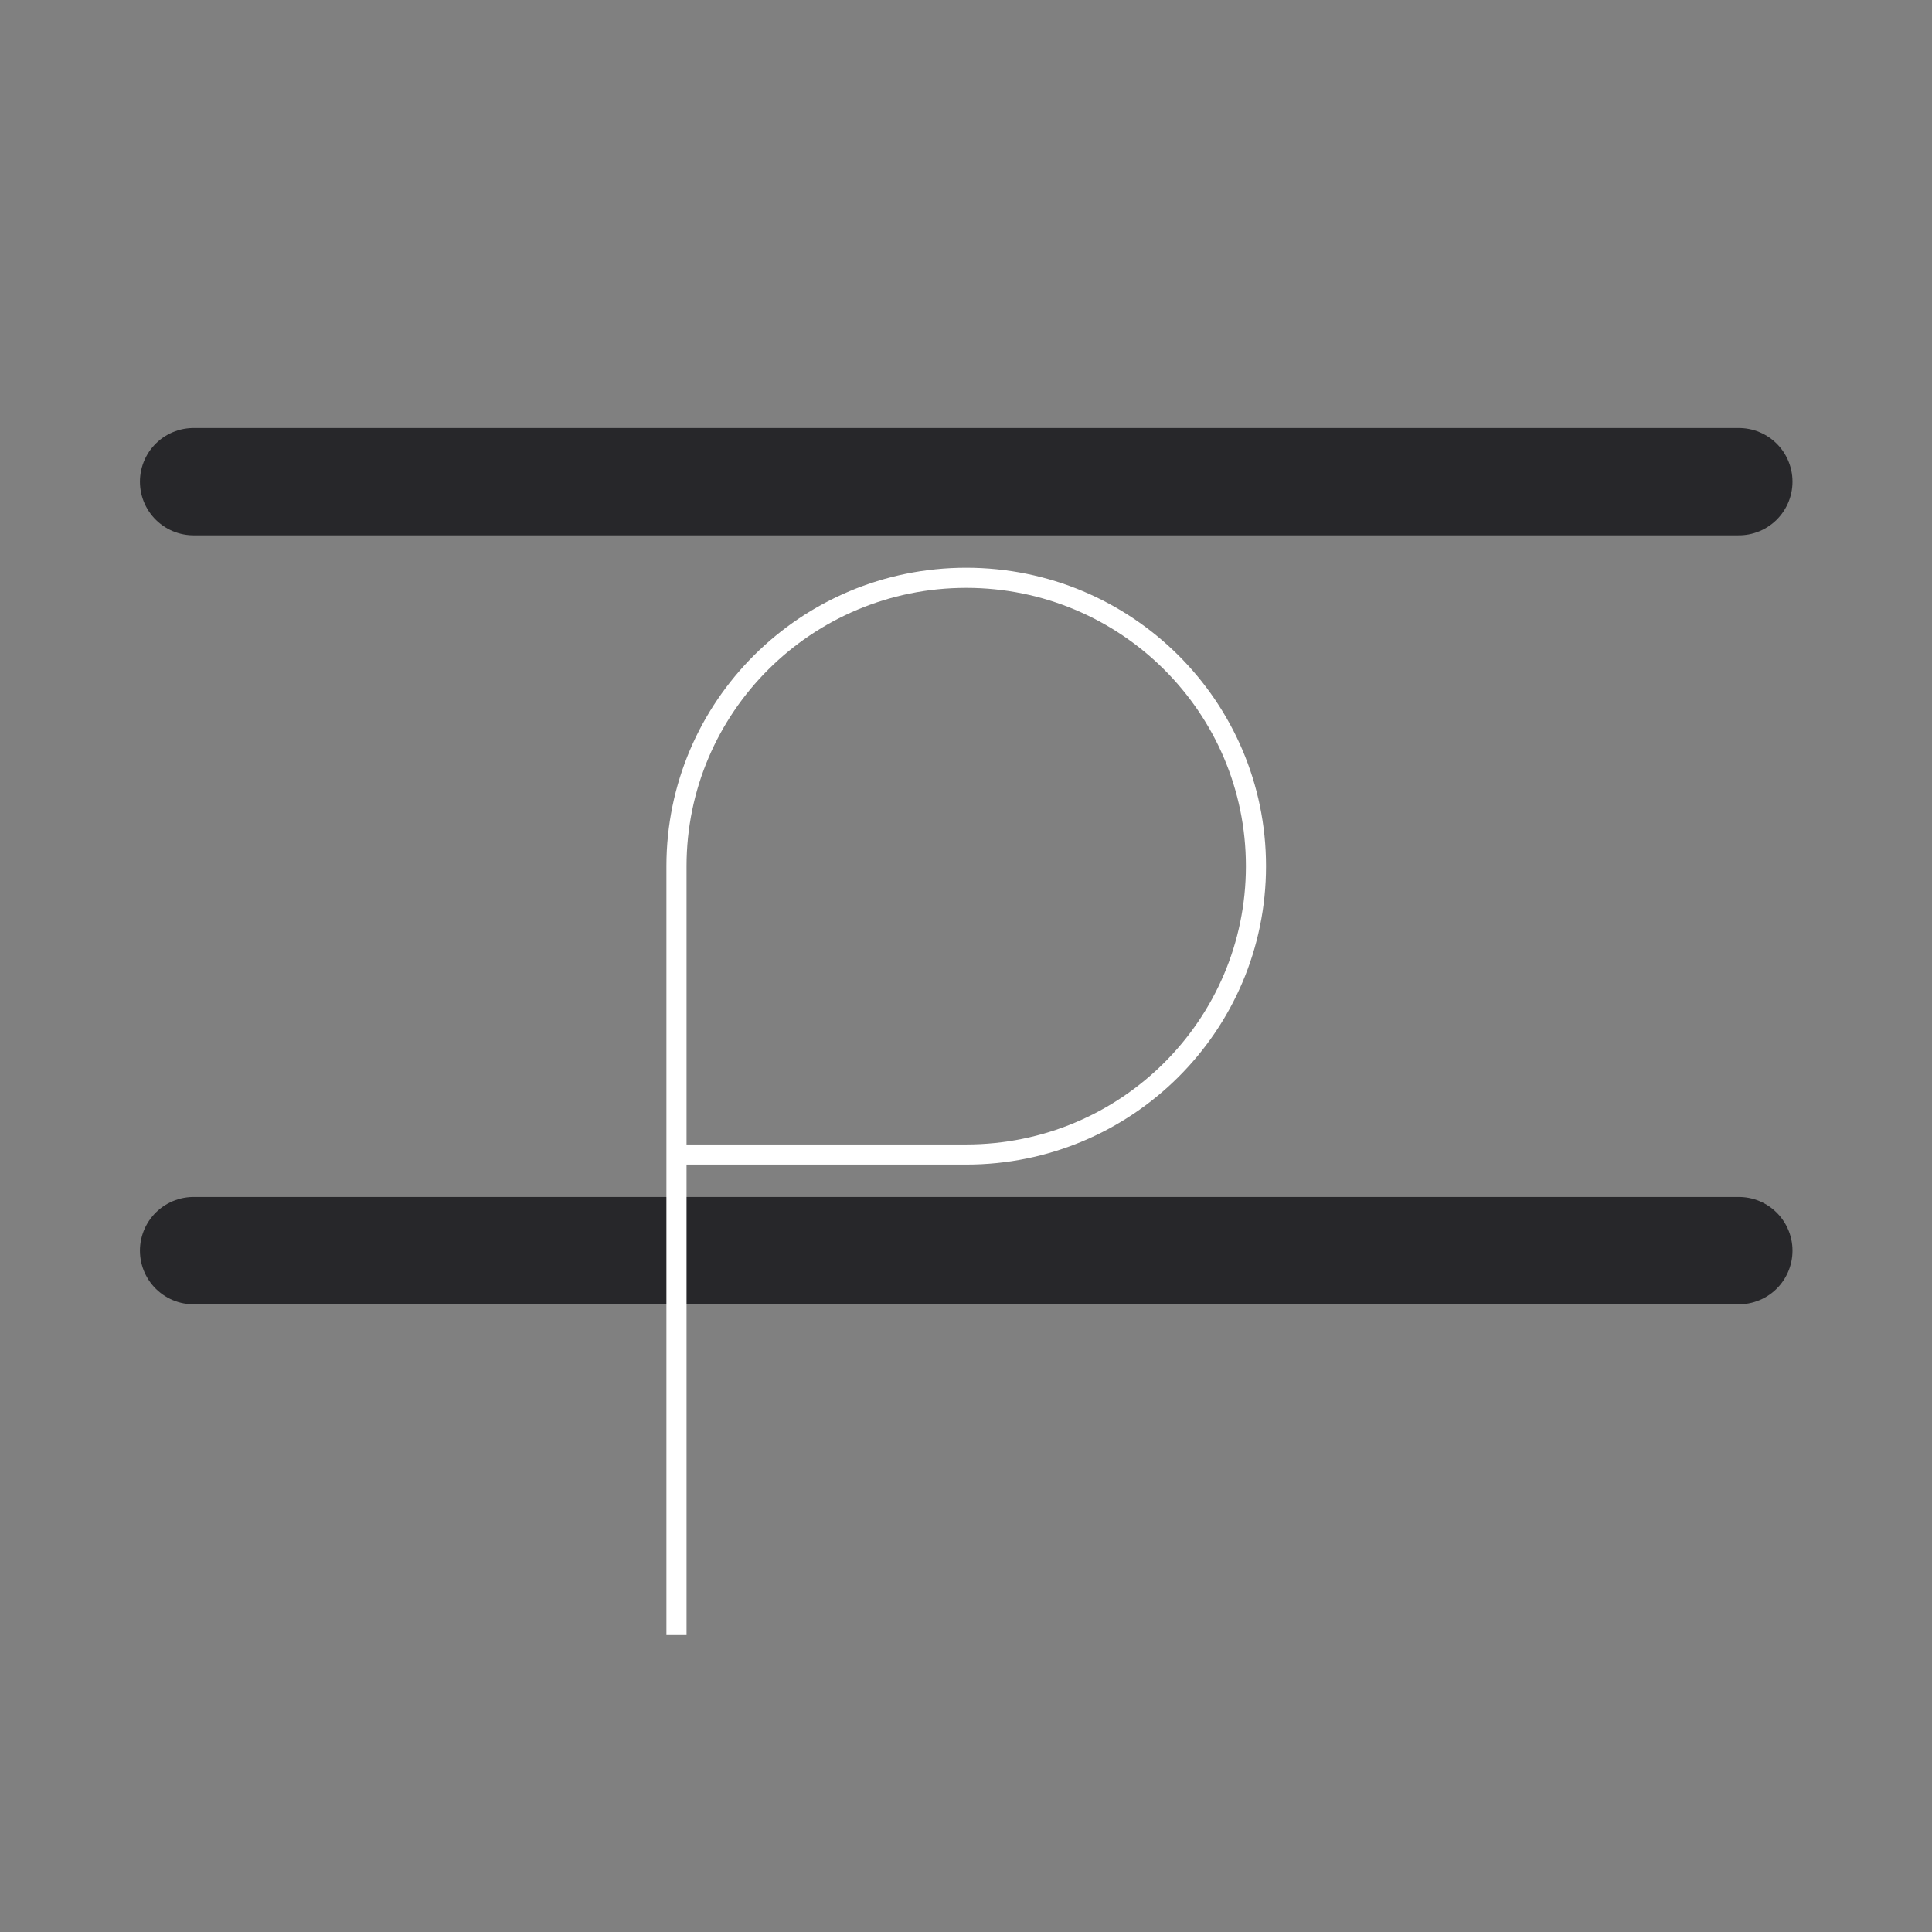 <svg width="96" height="96" viewBox="0 0 96 96" fill="none" xmlns="http://www.w3.org/2000/svg">
<rect x="0" y="0" width="96" height="96" fill="#808080" stroke="none"/>
<path d="M9.619 23.934H86.402M9.619 62.144H86.402" stroke="#27272A" stroke-width="5.332" stroke-linecap="round"/>
<path d="M33.614 81.248V57.367M33.614 57.367V43.039C33.614 35.125 40.06 28.71 48.011 28.71C55.962 28.71 62.408 35.126 62.408 43.039C62.408 50.952 55.962 57.367 48.011 57.367H33.614Z" stroke="white" strokeWidth="6.665"/>
</svg>
